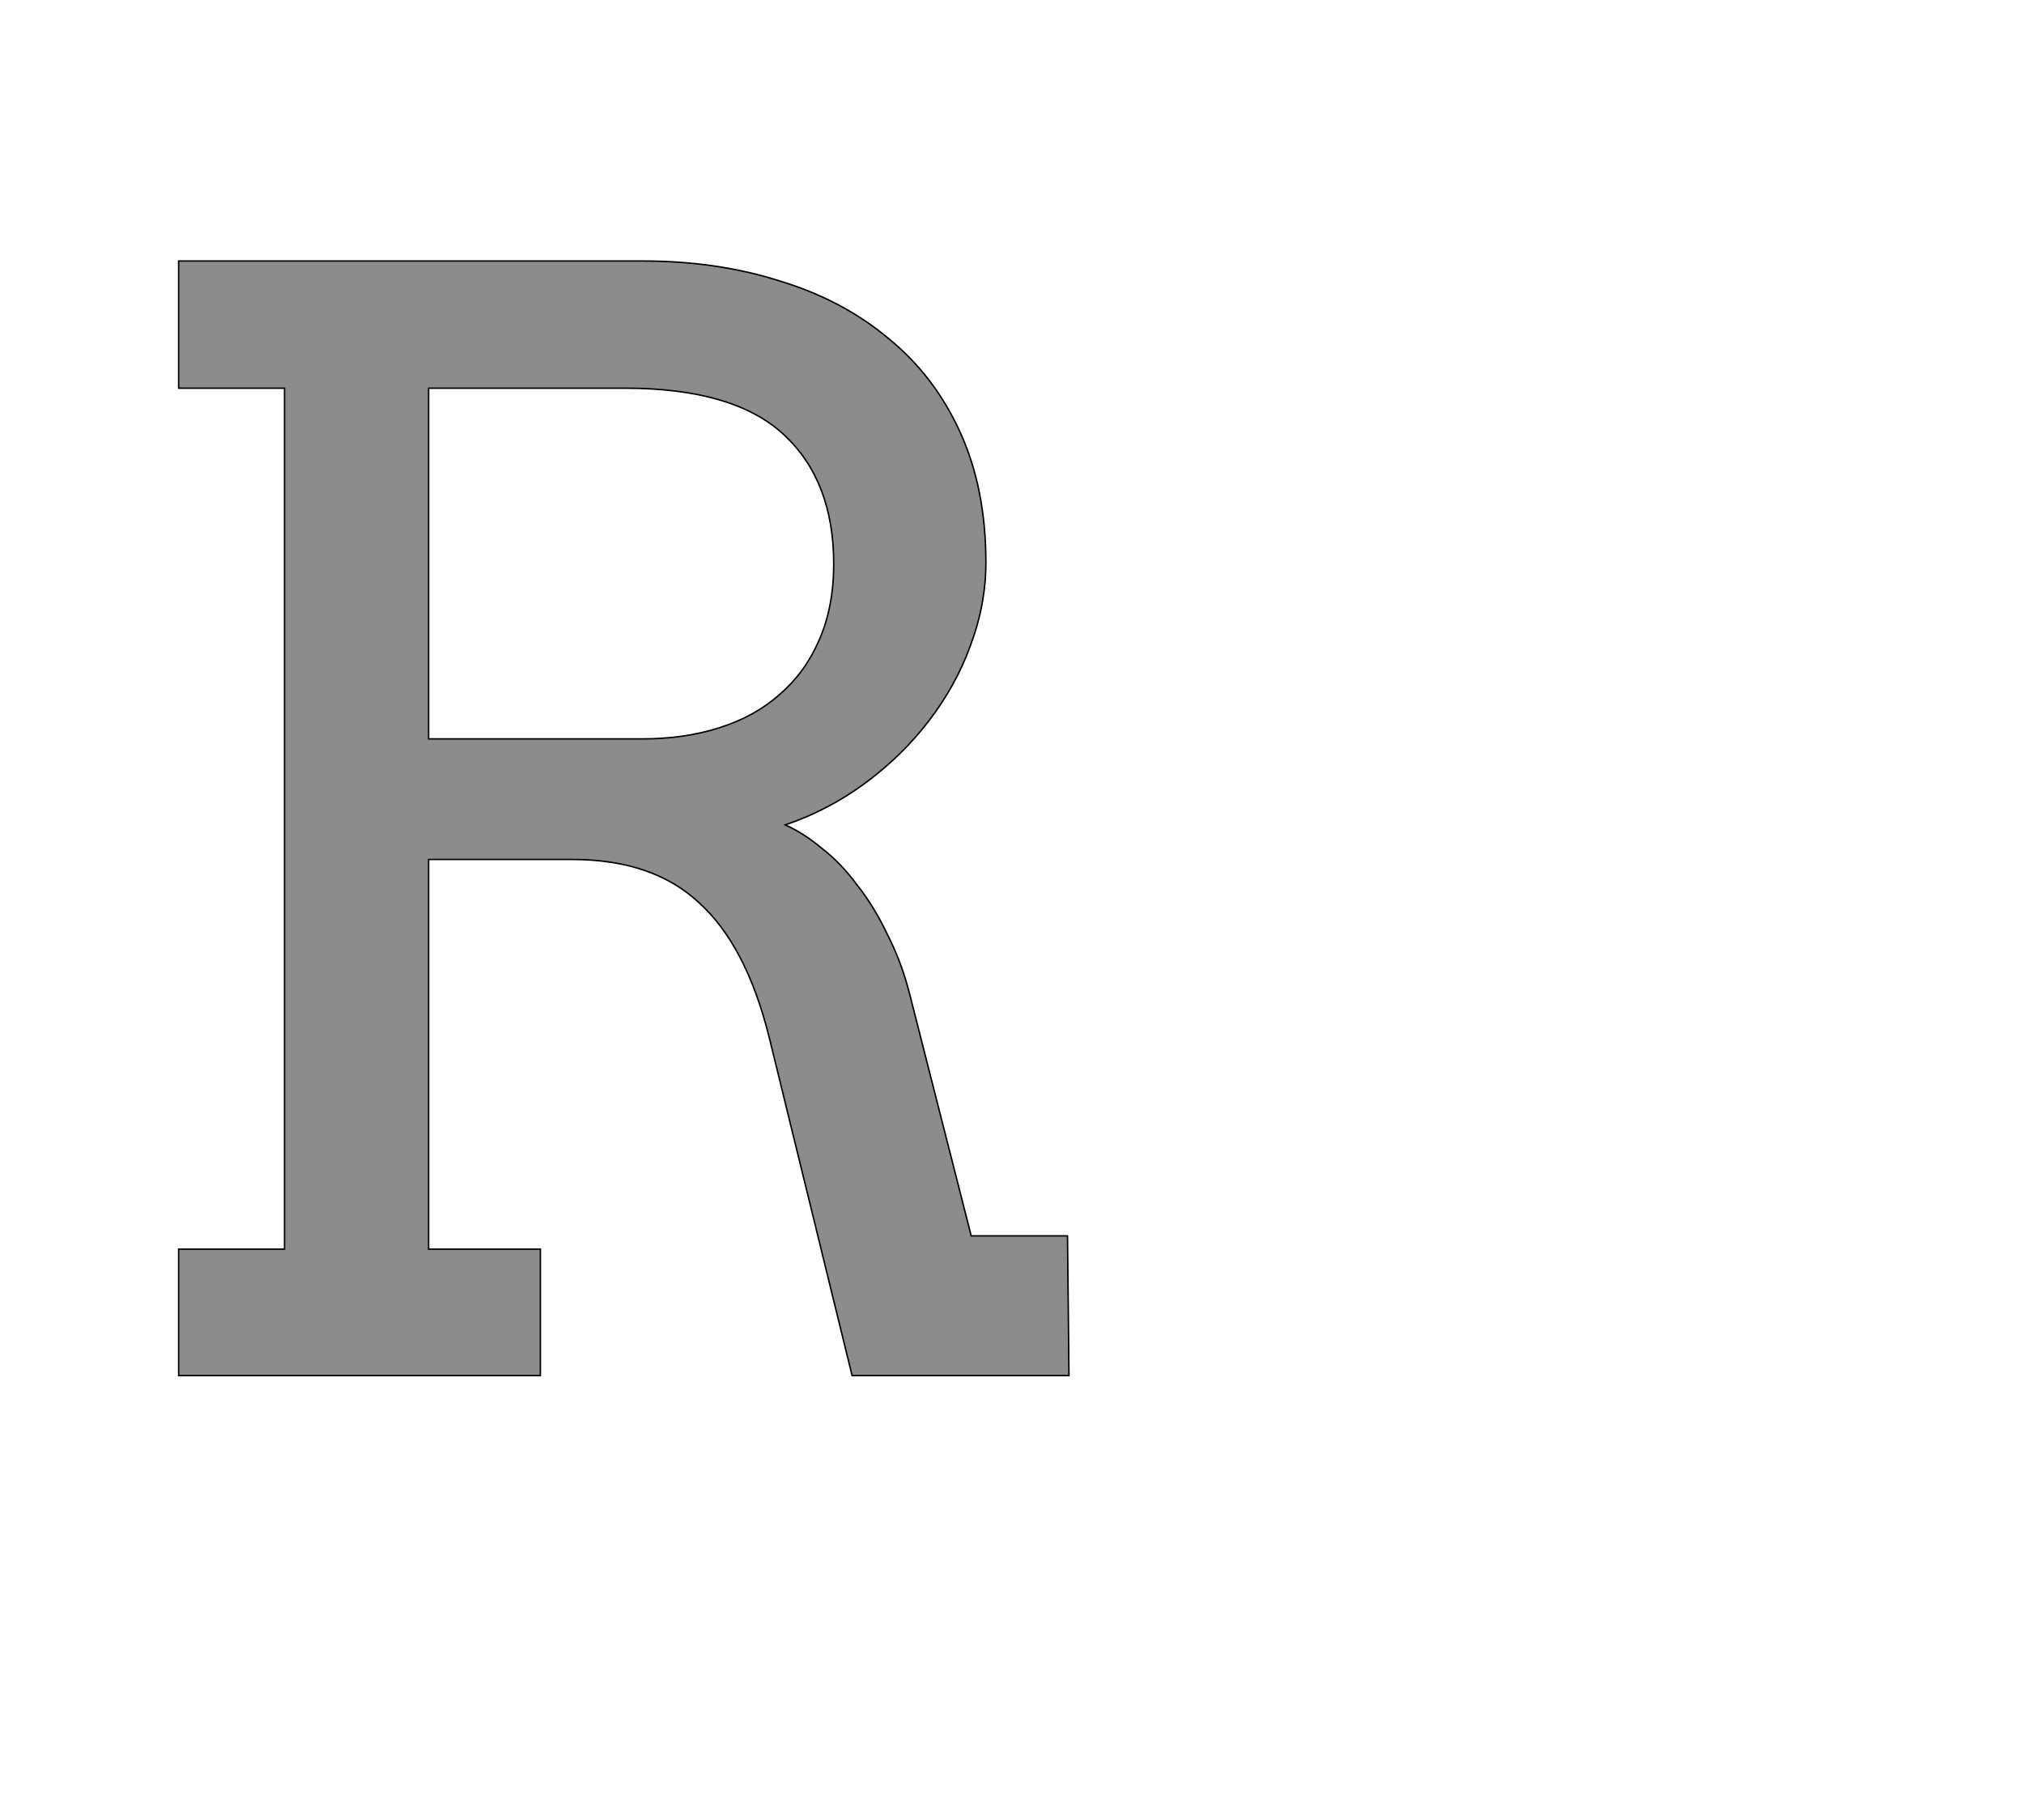 <!--
BEGIN METADATA

BBOX_X_MIN 143
BBOX_Y_MIN 0
BBOX_X_MAX 1354
BBOX_Y_MAX 1516
WIDTH 1211
HEIGHT 1516
H_BEARING_X 143
H_BEARING_Y 1516
H_ADVANCE 1458
V_BEARING_X -586
V_BEARING_Y 255
V_ADVANCE 2027
ORIGIN_X 0
ORIGIN_Y 0

END METADATA
-->

<svg width='2753px' height='2475px' xmlns='http://www.w3.org/2000/svg' version='1.1'>

 <!-- make sure glyph is visible within svg window -->
 <g fill-rule='nonzero'  transform='translate(100 1871)'>

  <!-- draw actual outline using lines and Bezier curves-->
  <path fill='black' stroke='black' fill-opacity='0.45'  stroke-width='2'  d='
 M 143,-1516
 L 774,-1516
 Q 875,-1516 960,-1489
 Q 1046,-1463 1108,-1411
 Q 1171,-1360 1206,-1283
 Q 1241,-1206 1241,-1106
 Q 1241,-1049 1220,-993
 Q 1200,-938 1163,-890
 Q 1127,-843 1077,-806
 Q 1027,-769 968,-749
 Q 993,-738 1018,-717
 Q 1044,-697 1066,-667
 Q 1089,-638 1107,-600
 Q 1126,-563 1137,-520
 L 1221,-190
 L 1352,-190
 L 1354,0
 L 1059,0
 L 946,-461
 Q 915,-585 851,-643
 Q 788,-702 678,-702
 L 483,-702
 L 483,-172
 L 635,-172
 L 635,0
 L 143,0
 L 143,-172
 L 287,-172
 L 287,-1343
 L 143,-1343
 L 143,-1516
 Z

 M 483,-1343
 L 483,-866
 L 774,-866
 Q 831,-866 878,-881
 Q 926,-896 960,-926
 Q 995,-956 1014,-1000
 Q 1034,-1045 1034,-1104
 Q 1034,-1217 966,-1280
 Q 898,-1343 750,-1343
 L 483,-1343
 Z

  '/>
 </g>
</svg>

